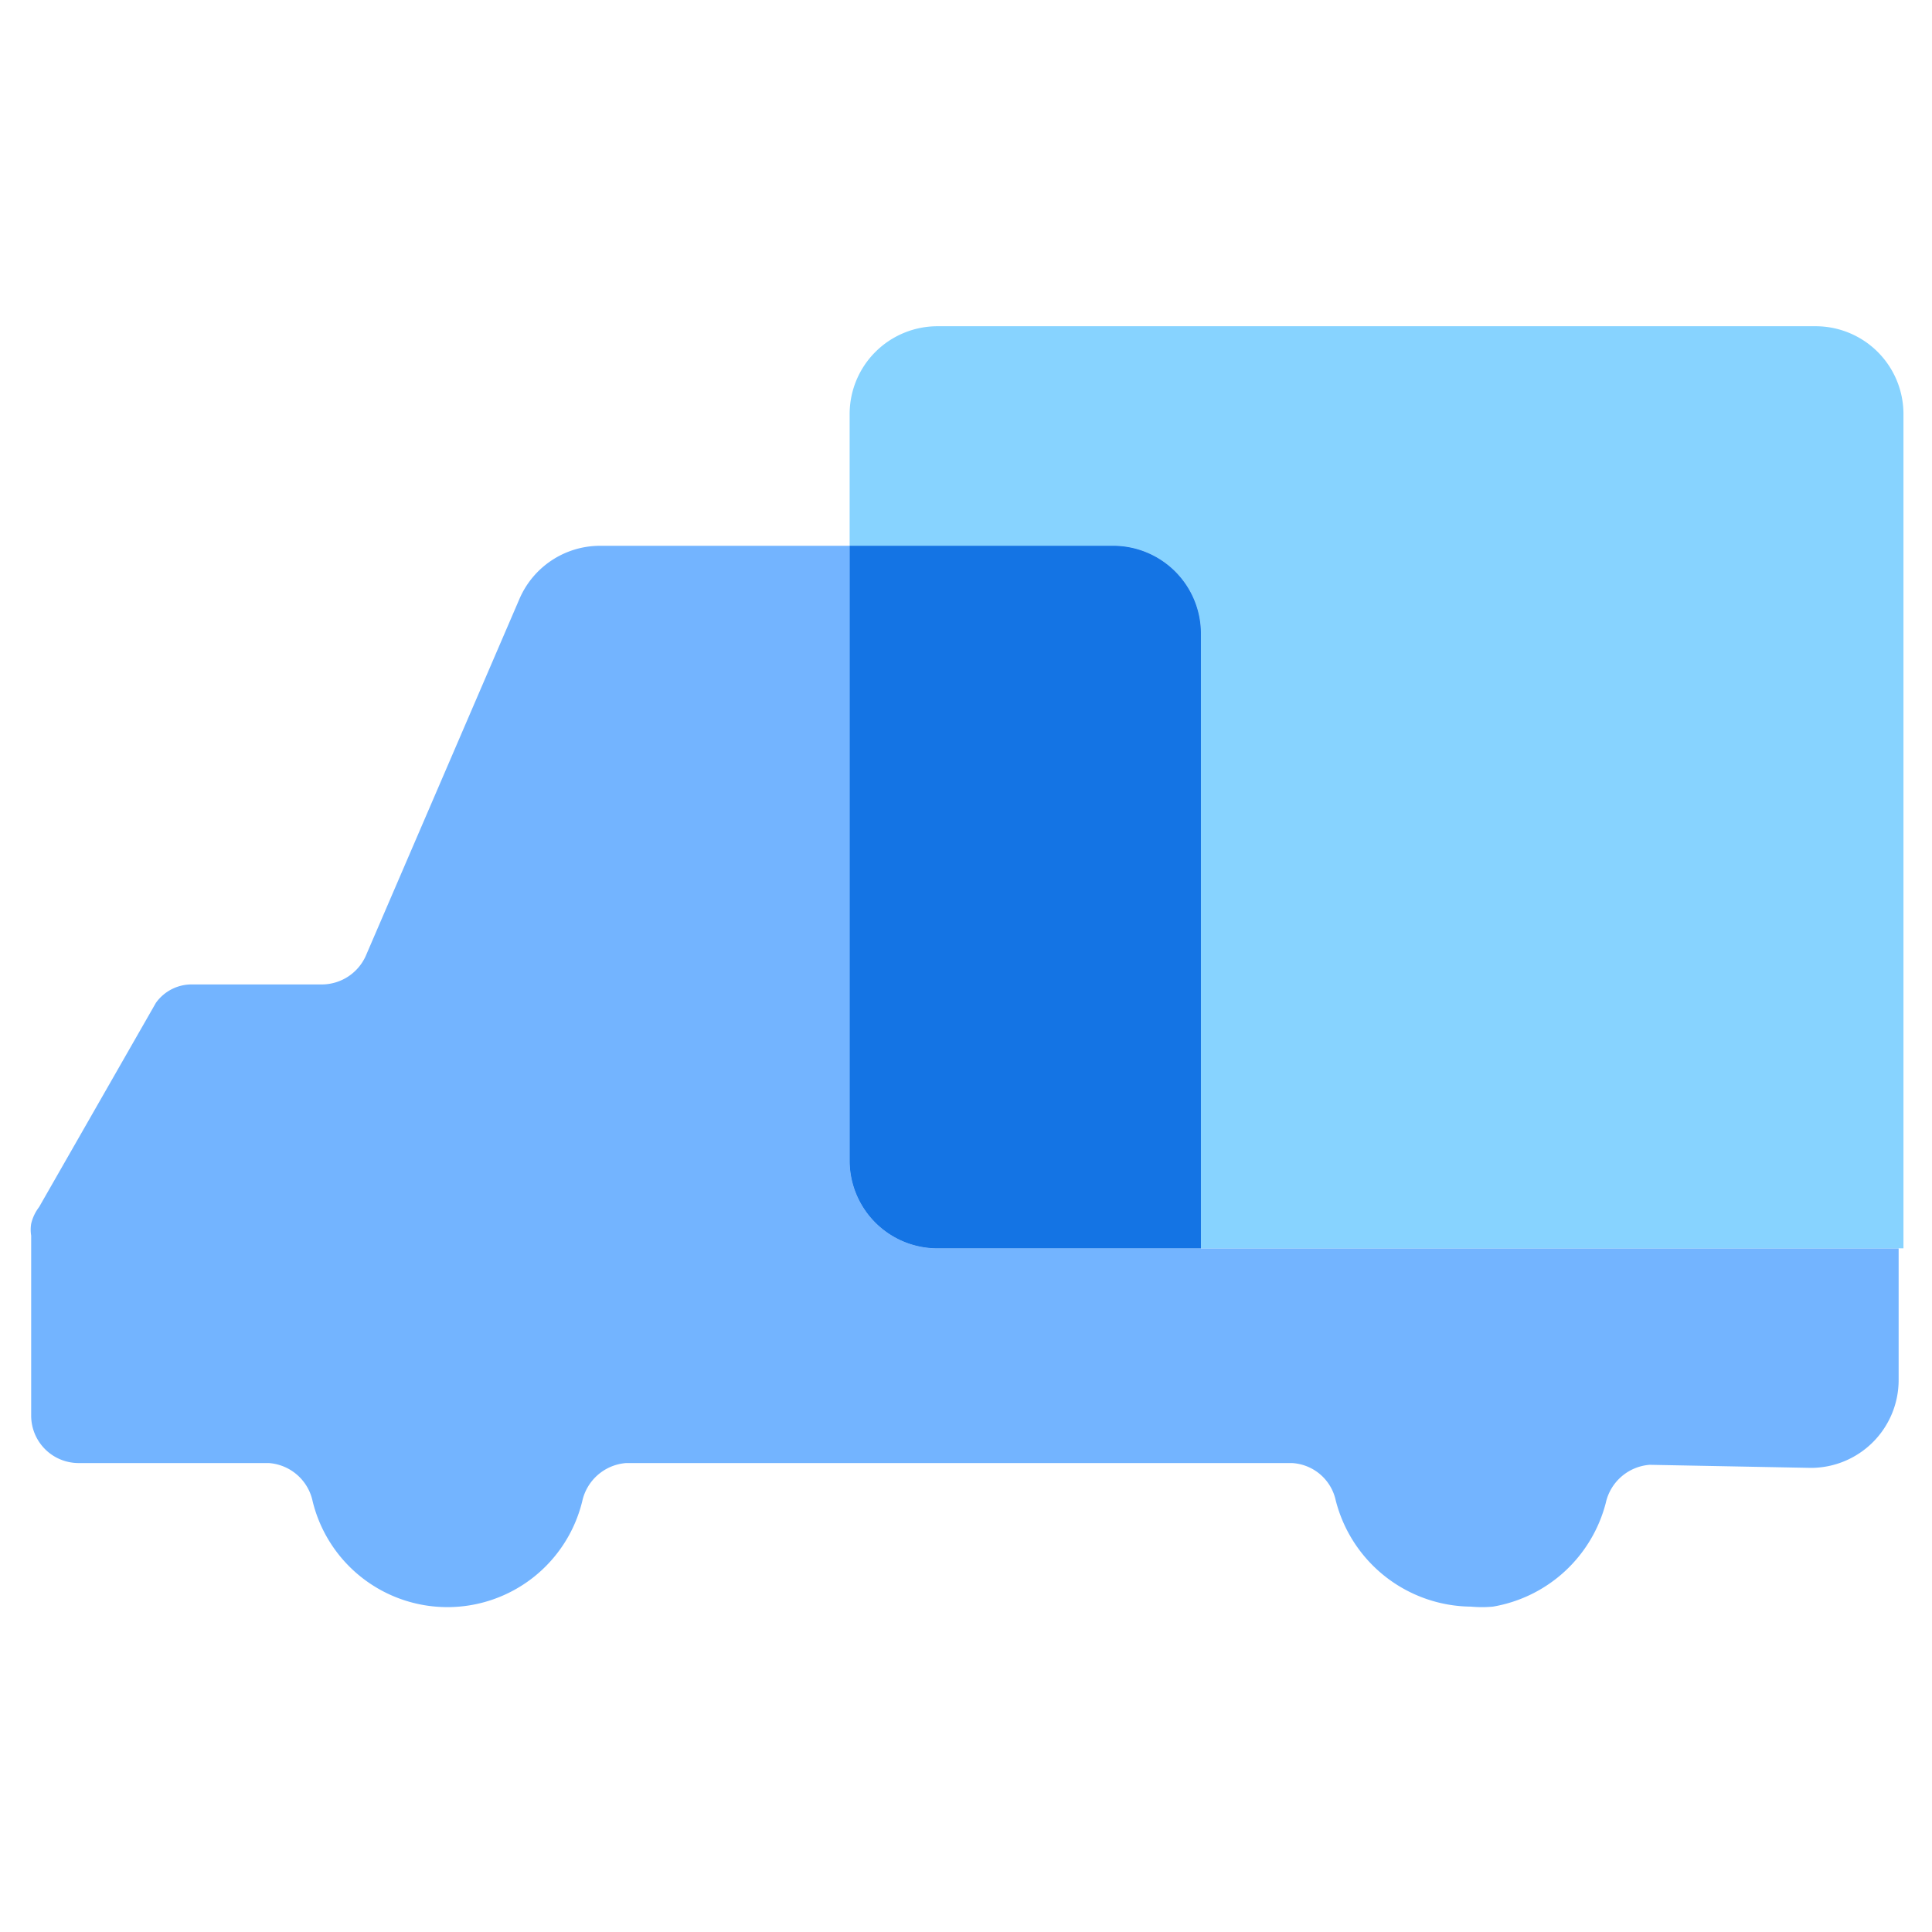 <?xml version="1.0" standalone="no"?><!DOCTYPE svg PUBLIC "-//W3C//DTD SVG 1.1//EN" "http://www.w3.org/Graphics/SVG/1.1/DTD/svg11.dtd"><svg t="1622855884488" class="icon" viewBox="0 0 1024 1024" version="1.1" xmlns="http://www.w3.org/2000/svg" p-id="1373" xmlns:xlink="http://www.w3.org/1999/xlink" width="200" height="200"><defs><style type="text/css"></style></defs><path d="M496.873 661.644a46.545 46.545 0 0 1-46.545-46.545v-325.818h-132.422a46.545 46.545 0 0 0-42.589 28.16l-81.455 189.207a25.6 25.6 0 0 1-23.273 15.127H102.167a23.273 23.273 0 0 0-19.549 9.775L20.713 639.767a23.273 23.273 0 0 0-4.189 8.844 19.549 19.549 0 0 0 0 6.284v95.185a25.135 25.135 0 0 0 24.902 25.367h101.004a25.6 25.6 0 0 1 23.273 20.247 73.542 73.542 0 0 0 142.895 0 25.833 25.833 0 0 1 23.273-20.247h352.815a25.135 25.135 0 0 1 23.273 19.782 74.705 74.705 0 0 0 71.68 56.32 63.767 63.767 0 0 0 11.636 0 74.705 74.705 0 0 0 59.811-54.924 25.833 25.833 0 0 1 23.273-20.247l85.411 1.629a46.545 46.545 0 0 0 46.545-46.545v-69.818h-512z" fill="#73B4FF" p-id="1374"></path><path d="M962.327 172.916h-465.455a46.545 46.545 0 0 0-46.545 46.545v69.818h139.636a46.545 46.545 0 0 1 46.545 46.545v325.818h372.364v-442.182a46.545 46.545 0 0 0-46.545-46.545z" fill="#87D3FF" p-id="1375"></path><path d="M496.873 661.644h139.636v-325.818a46.545 46.545 0 0 0-46.545-46.545h-139.636v325.818a46.545 46.545 0 0 0 46.545 46.545z" fill="#73B4FF" p-id="1376"></path><path d="M496.873 661.644h139.636v-325.818a46.545 46.545 0 0 0-46.545-46.545h-139.636v325.818a46.545 46.545 0 0 0 46.545 46.545z" fill="#1474E4" p-id="1377"></path></svg>